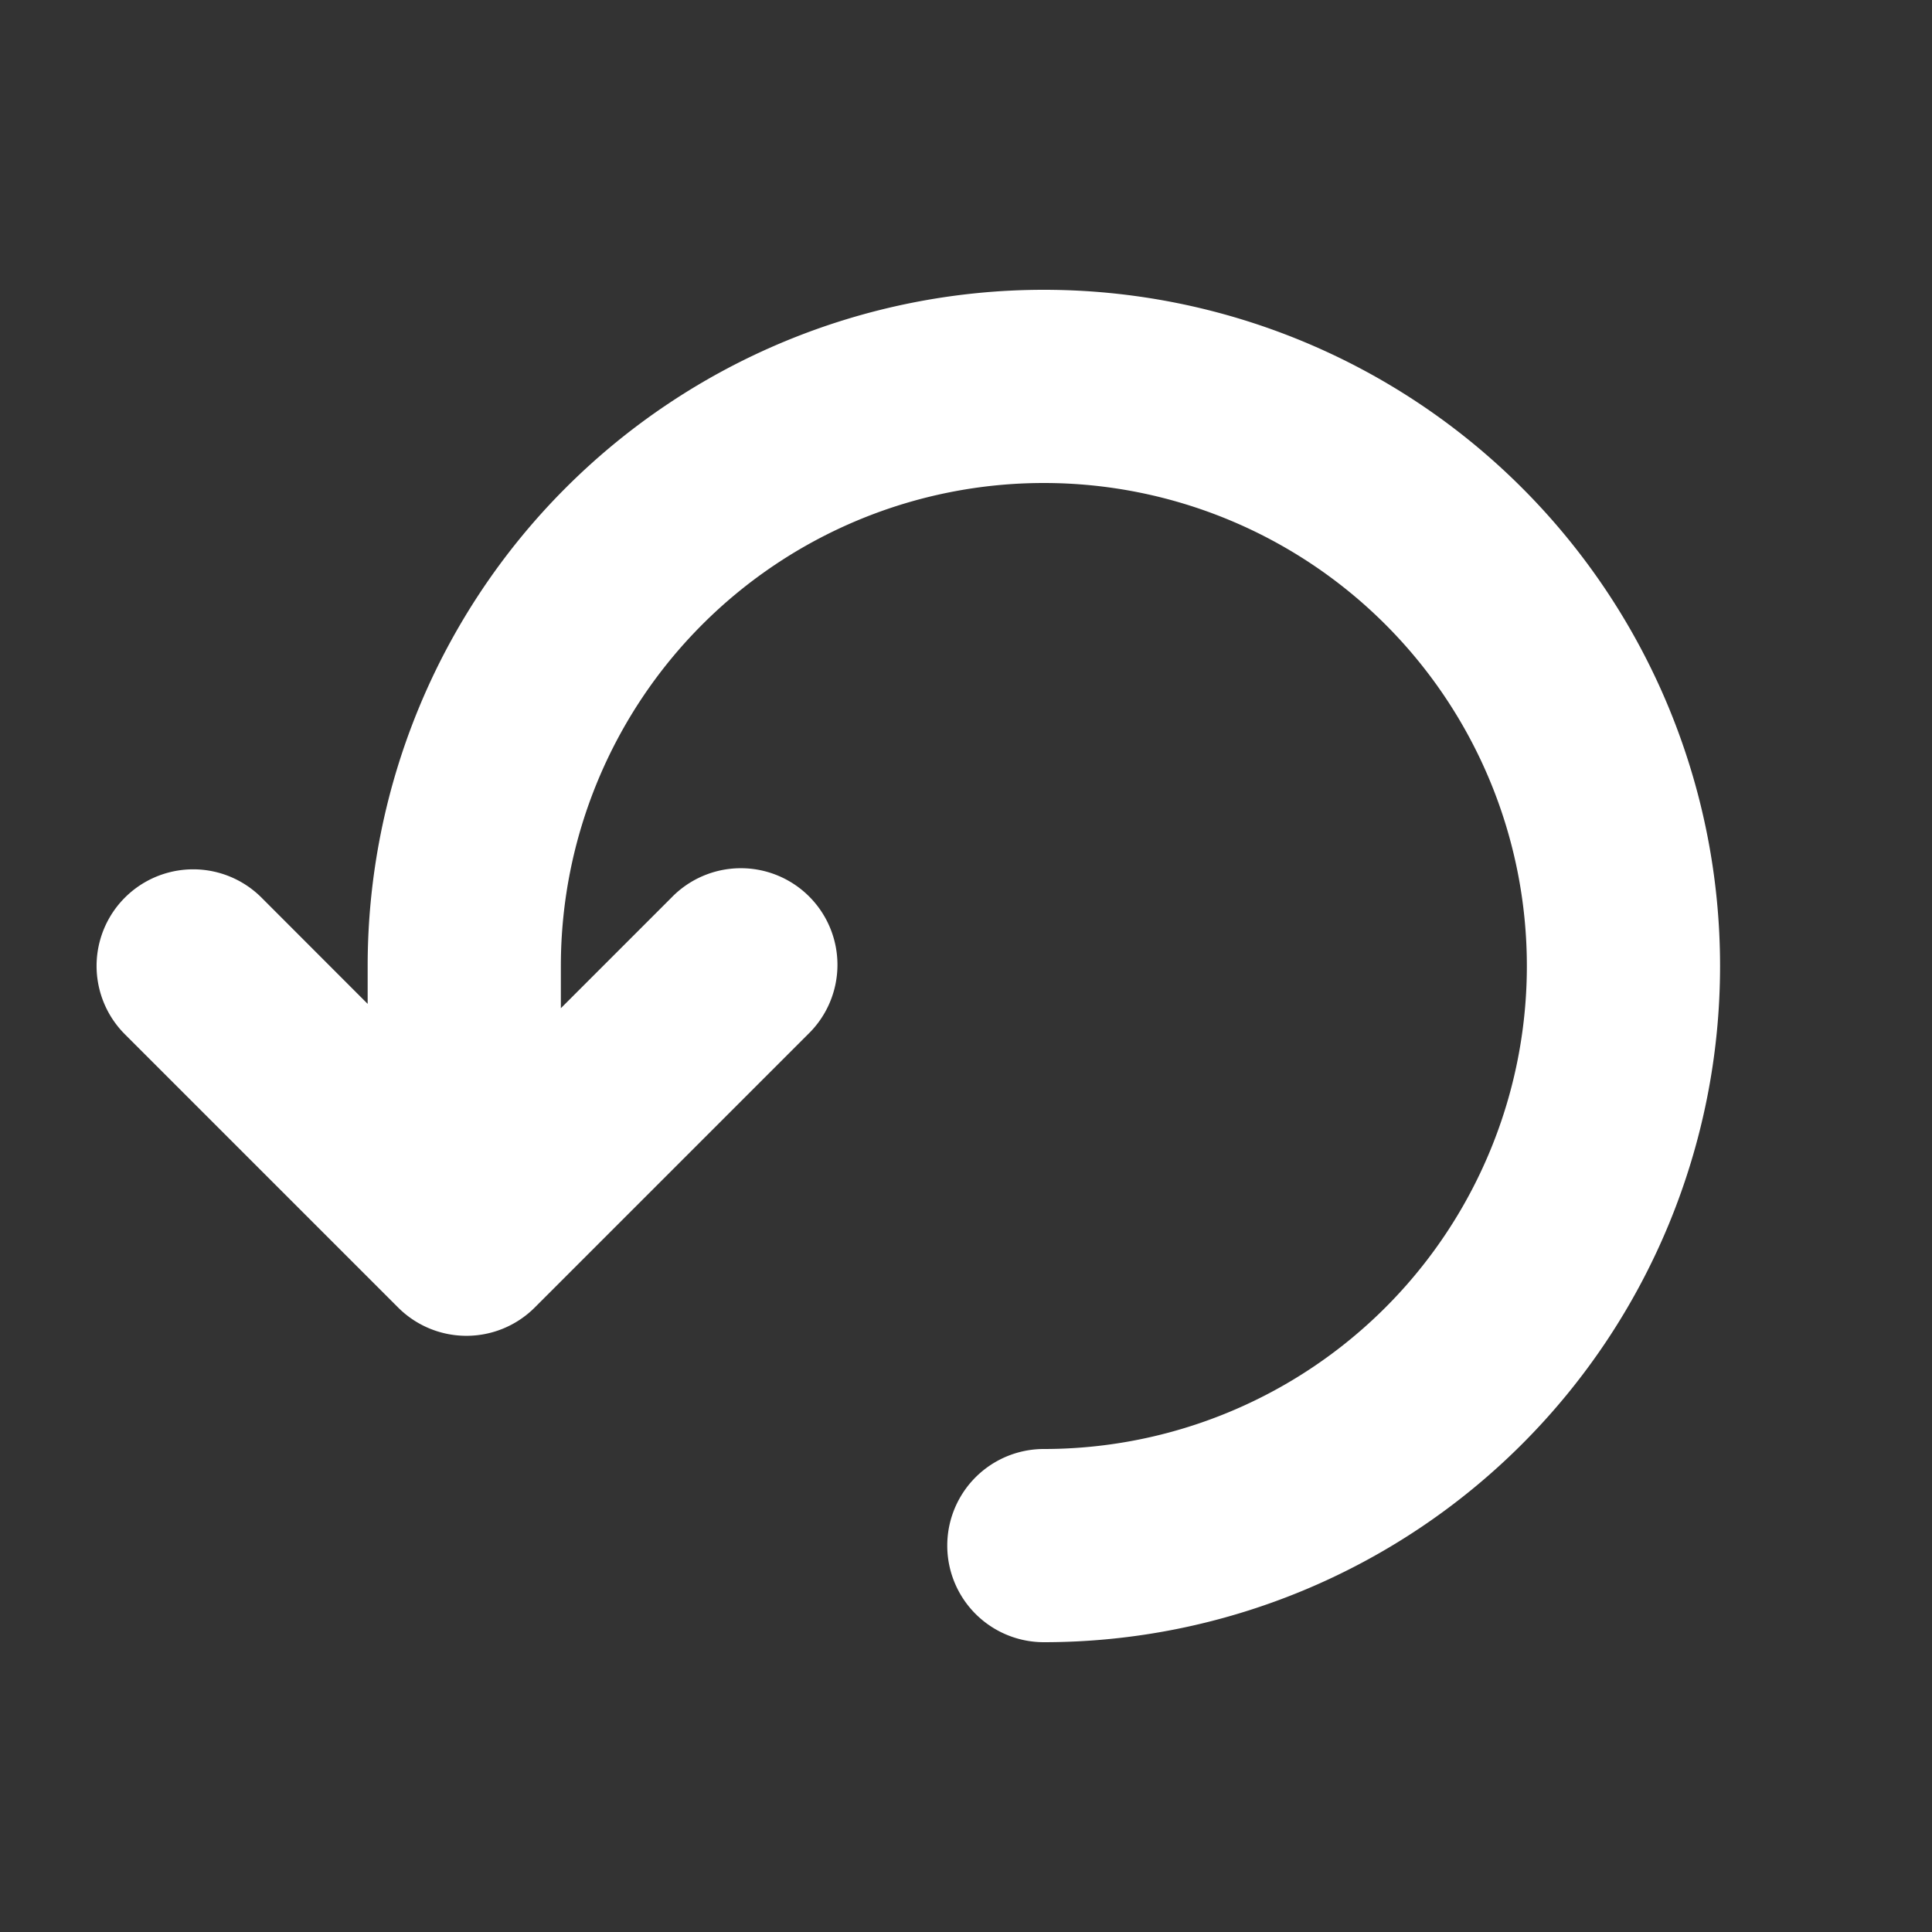 <svg xmlns="http://www.w3.org/2000/svg" width="20" height="20" fill="none" viewBox="0 0 20 20"><rect x="0" y="0" width="20" height="20" fill="#333333" stroke="none"/><path fill="#fff" fill-rule="evenodd" d="M15.806 10a5 5 0 0 1-5 5 1 1 0 1 0 0 2 7 7 0 1 0-7-7v.392l-1.099-1.1a1 1 0 0 0-1.414 1.415l2.828 2.828a1 1 0 0 0 1.415 0l.006-.006 2.822-2.822A1 1 0 1 0 6.95 9.293l-1.144 1.144V10a5 5 0 0 1 10 0z" clip-rule="evenodd"/></svg>
